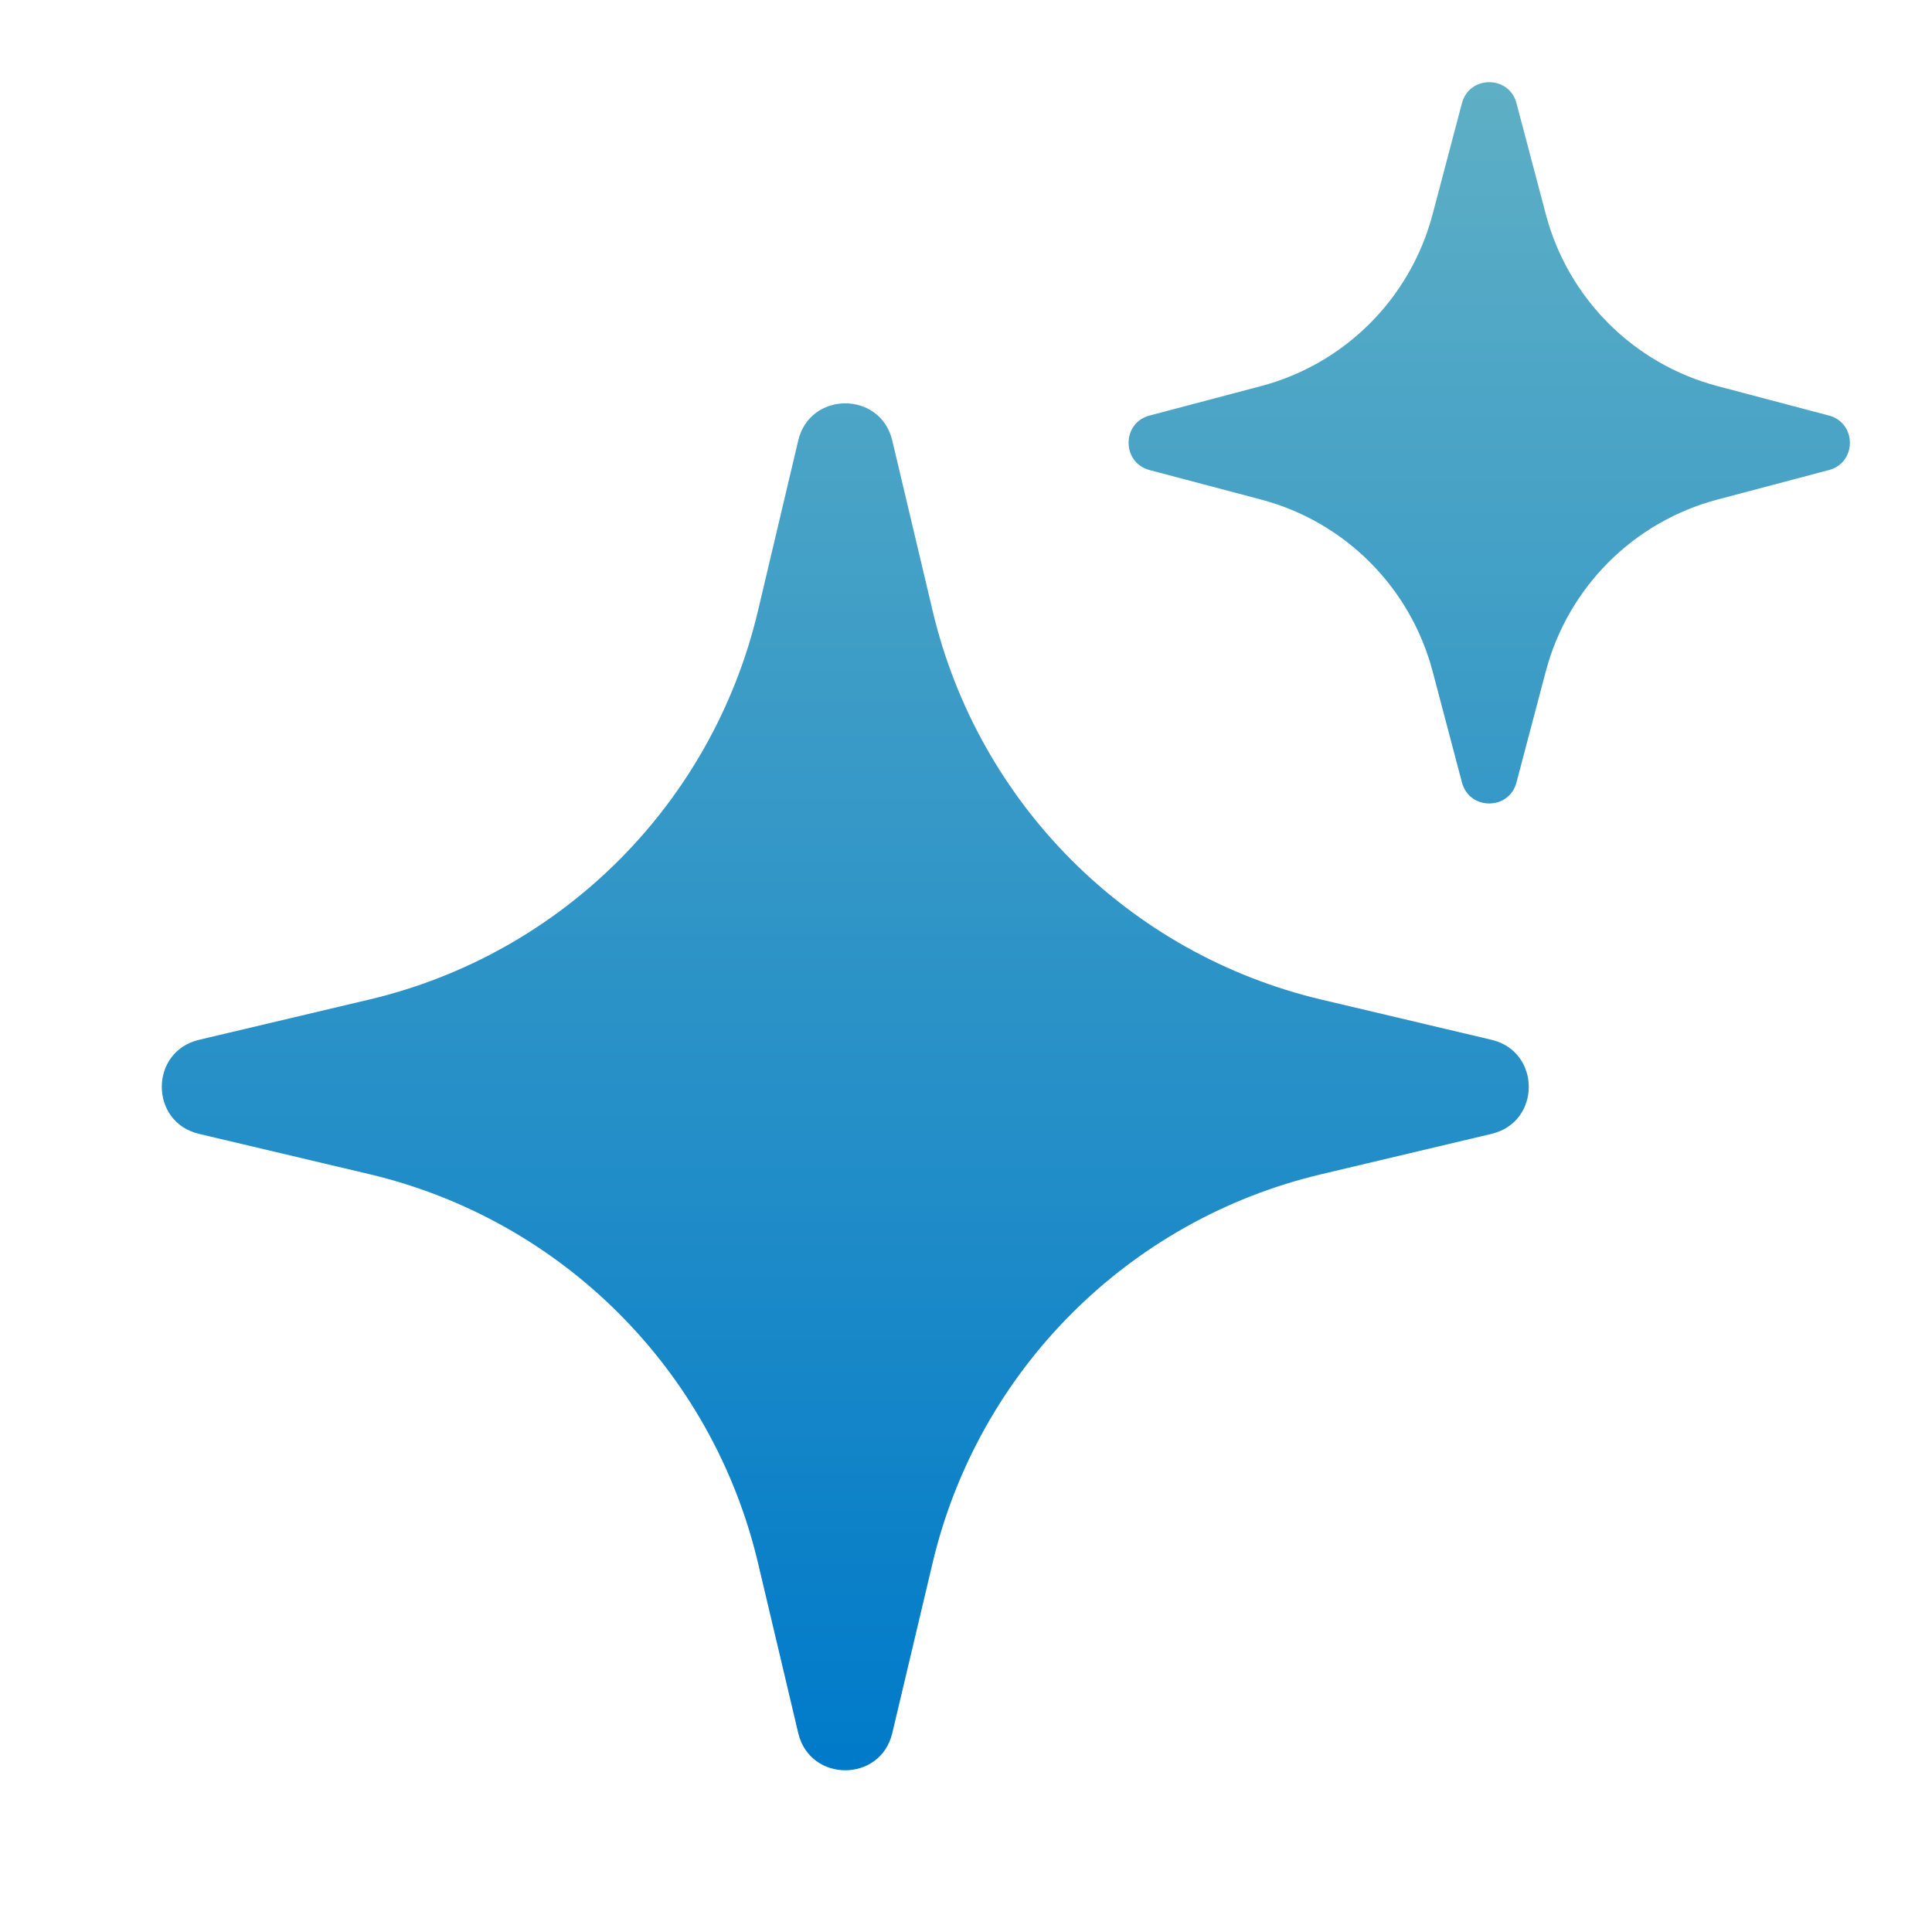<svg width="24" height="24" viewBox="0 0 24 24" fill="none" xmlns="http://www.w3.org/2000/svg">
    <path d="M17.796 2.663C17.52 3.707 16.706 4.522 15.662 4.797L14.28 5.162C13.933 5.254 13.933 5.747 14.28 5.839L15.663 6.205C16.706 6.48 17.52 7.295 17.796 8.338L18.161 9.72C18.253 10.068 18.746 10.068 18.838 9.72L19.203 8.338C19.479 7.295 20.294 6.48 21.337 6.205L22.72 5.839C23.067 5.747 23.067 5.254 22.719 5.162L21.338 4.797C20.294 4.522 19.479 3.707 19.203 2.663L18.838 1.281C18.746 0.934 18.253 0.934 18.161 1.281L17.796 2.663Z"
          fill="url(#paint0_linear_4051_50967)"/>
    <path d="M9.416 7.587C8.85 9.981 6.981 11.851 4.586 12.417L2.472 12.917C1.856 13.063 1.856 13.939 2.471 14.085L4.589 14.586C6.982 15.153 8.85 17.022 9.416 19.415L9.916 21.529C10.062 22.145 10.938 22.145 11.084 21.53L11.586 19.412C12.153 17.021 14.02 15.153 16.412 14.587L18.529 14.085C19.145 13.939 19.145 13.063 18.529 12.917L16.414 12.417C14.021 11.851 12.153 9.983 11.586 7.59L11.084 5.472C10.938 4.856 10.062 4.857 9.916 5.472L9.416 7.587Z"
          fill="url(#paint1_linear_4051_50967)"/>
    <defs>
        <linearGradient id="paint0_linear_4051_50967" x1="12.495" y1="1.021" x2="12.495" y2="21.991"
                        gradientUnits="userSpaceOnUse">
            <stop stop-color="#5EAFC5"/>
            <stop offset="1" stop-color="#007AC9"/>
        </linearGradient>
        <linearGradient id="paint1_linear_4051_50967" x1="12.495" y1="1.021" x2="12.495" y2="21.991"
                        gradientUnits="userSpaceOnUse">
            <stop stop-color="#5EAFC5"/>
            <stop offset="1" stop-color="#007AC9"/>
        </linearGradient>
    </defs>
</svg>
